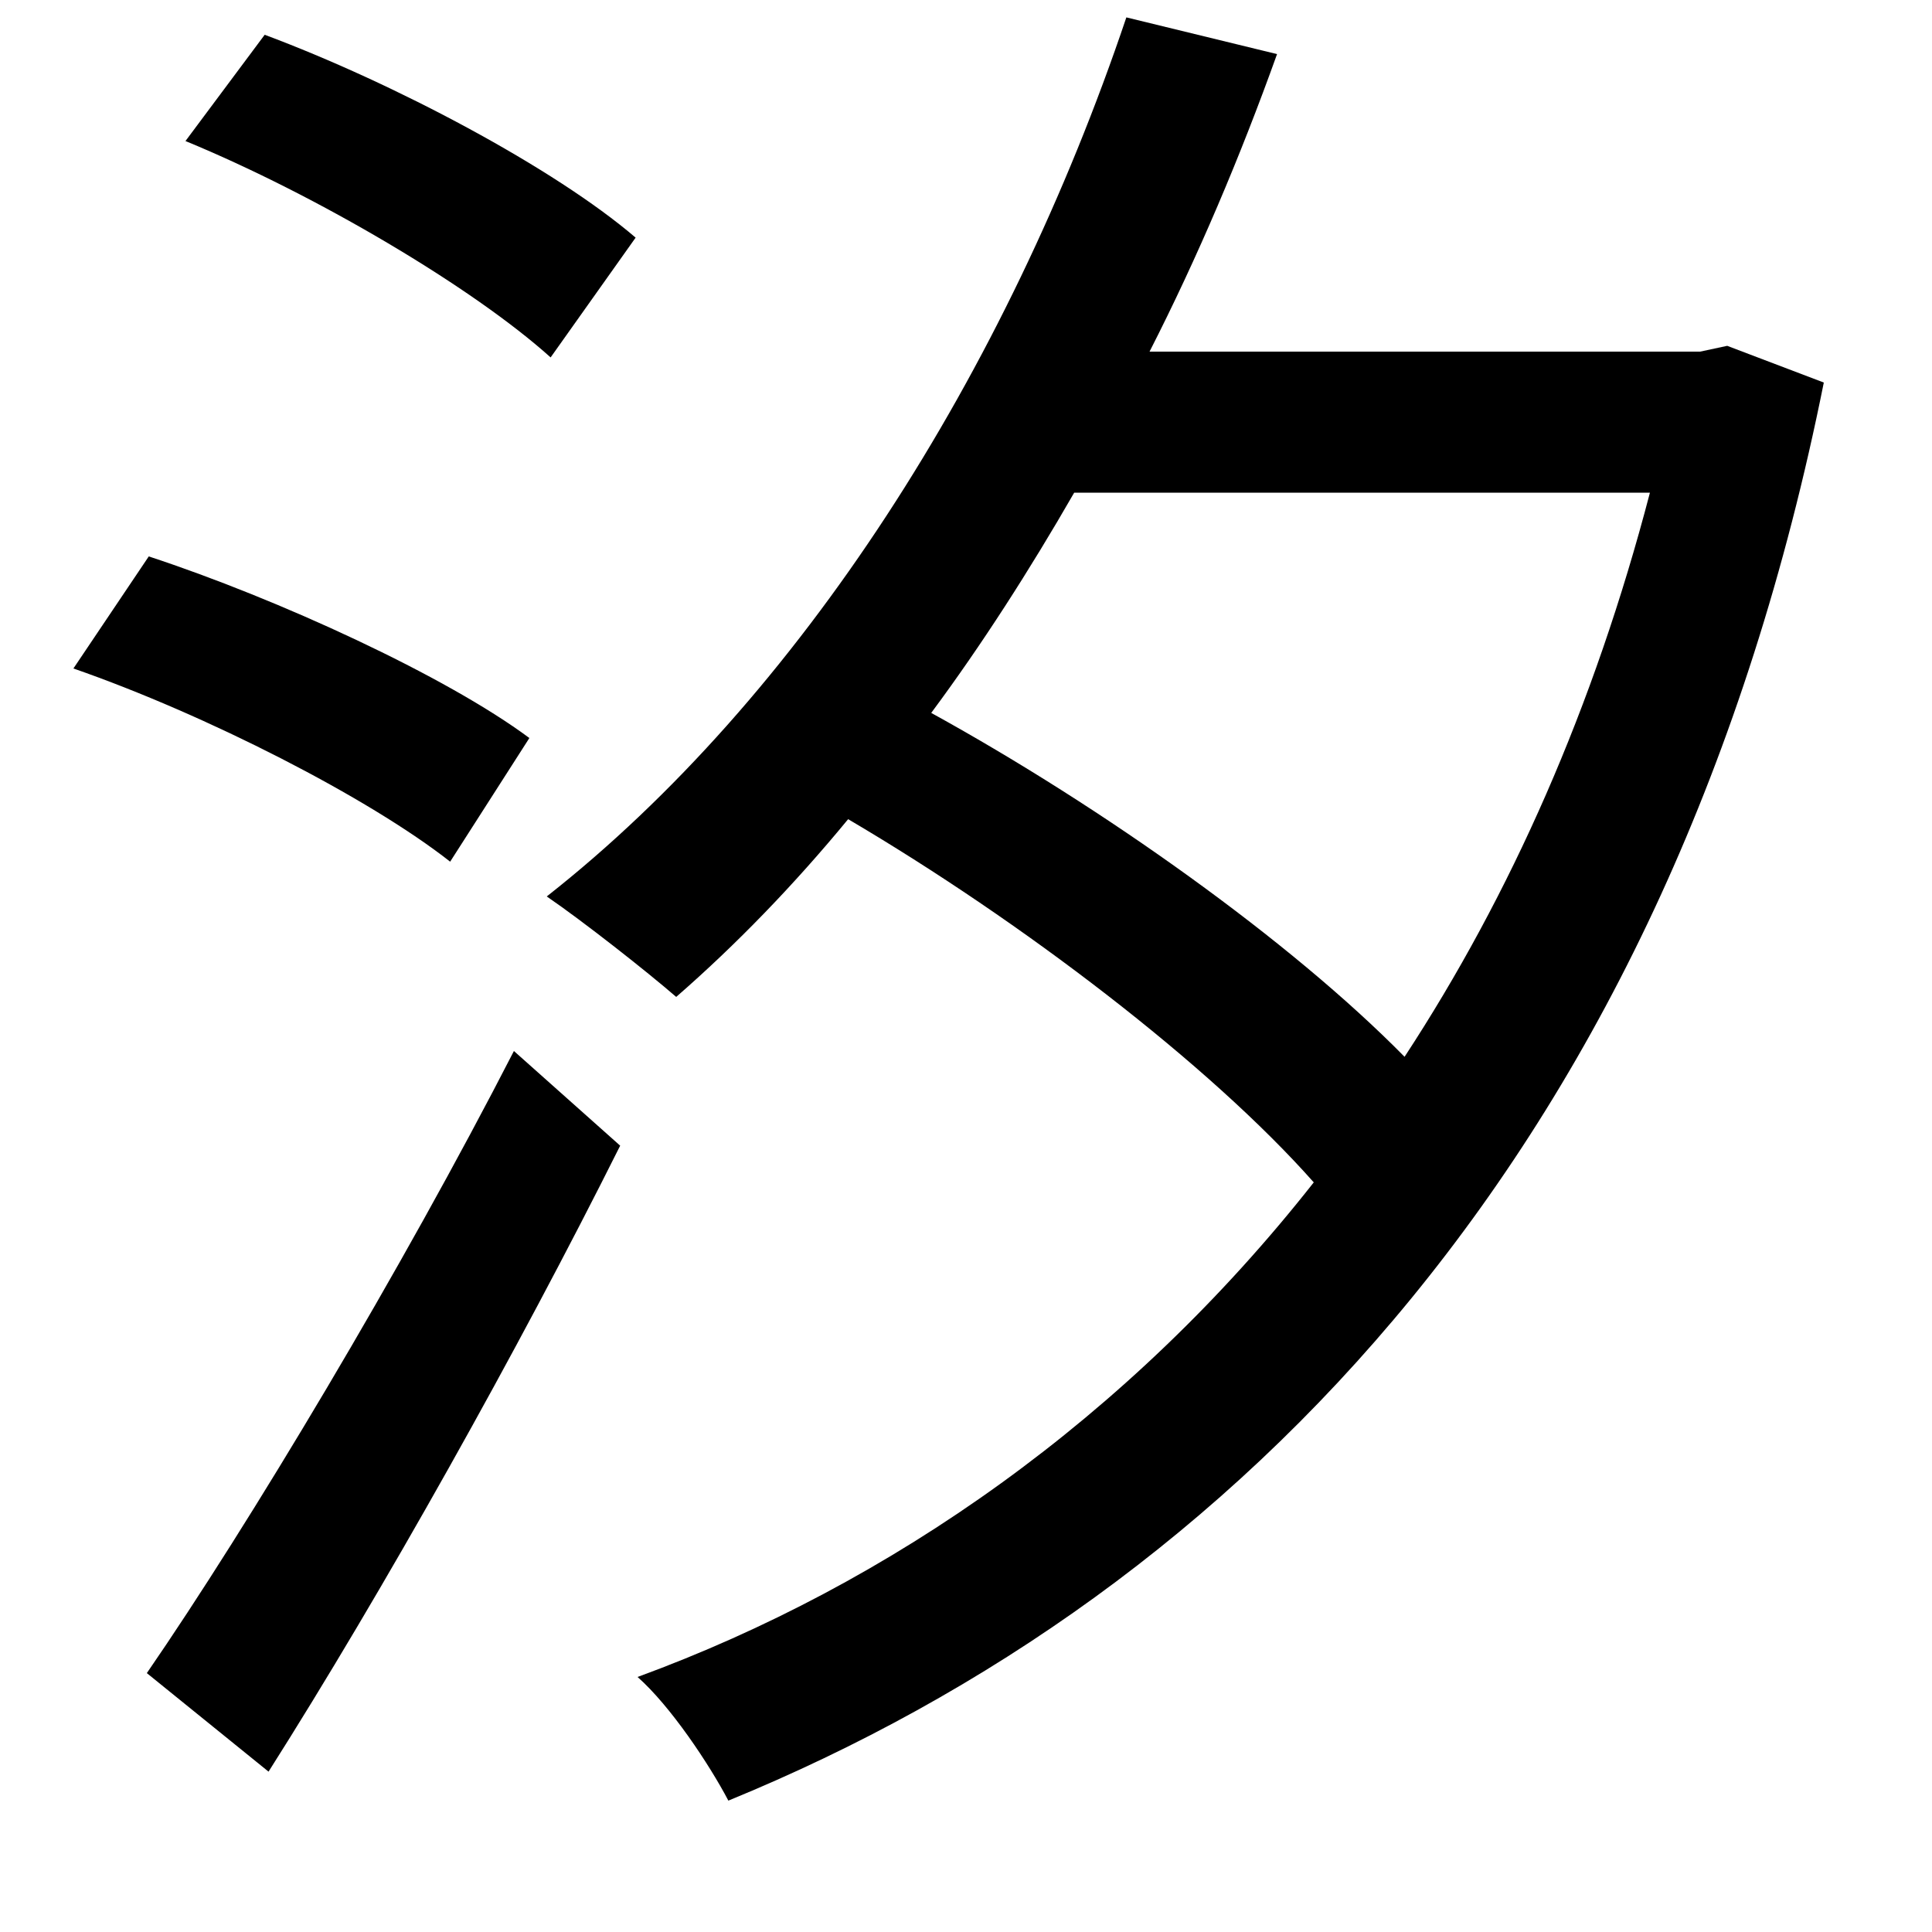 <svg xmlns="http://www.w3.org/2000/svg"
    viewBox="0 0 1000 1000">
  <!--
© 2014-2021 Adobe (http://www.adobe.com/).
Noto is a trademark of Google Inc.
This Font Software is licensed under the SIL Open Font License, Version 1.1. This Font Software is distributed on an "AS IS" BASIS, WITHOUT WARRANTIES OR CONDITIONS OF ANY KIND, either express or implied. See the SIL Open Font License for the specific language, permissions and limitations governing your use of this Font Software.
http://scripts.sil.org/OFL
  -->
<path d="M96 73C164 101 245 149 285 185L329 123C287 87 204 43 137 18ZM38 346C107 370 191 413 233 446L274 382C231 350 144 310 77 288ZM76 866L139 917C198 824 268 699 321 593L266 544C208 657 129 789 76 866ZM583 9C521 193 414 361 283 464 302 477 335 503 350 516 381 489 411 458 439 424 529 477 626 551 680 612 584 734 461 820 330 868 347 883 367 913 377 932 643 823 865 592 944 198L894 179 880 182 595 182C620 133 642 81 661 28ZM482 369C508 334 533 295 556 255L854 255C825 366 782 463 727 547 668 487 571 418 482 369Z"/>
</svg>
